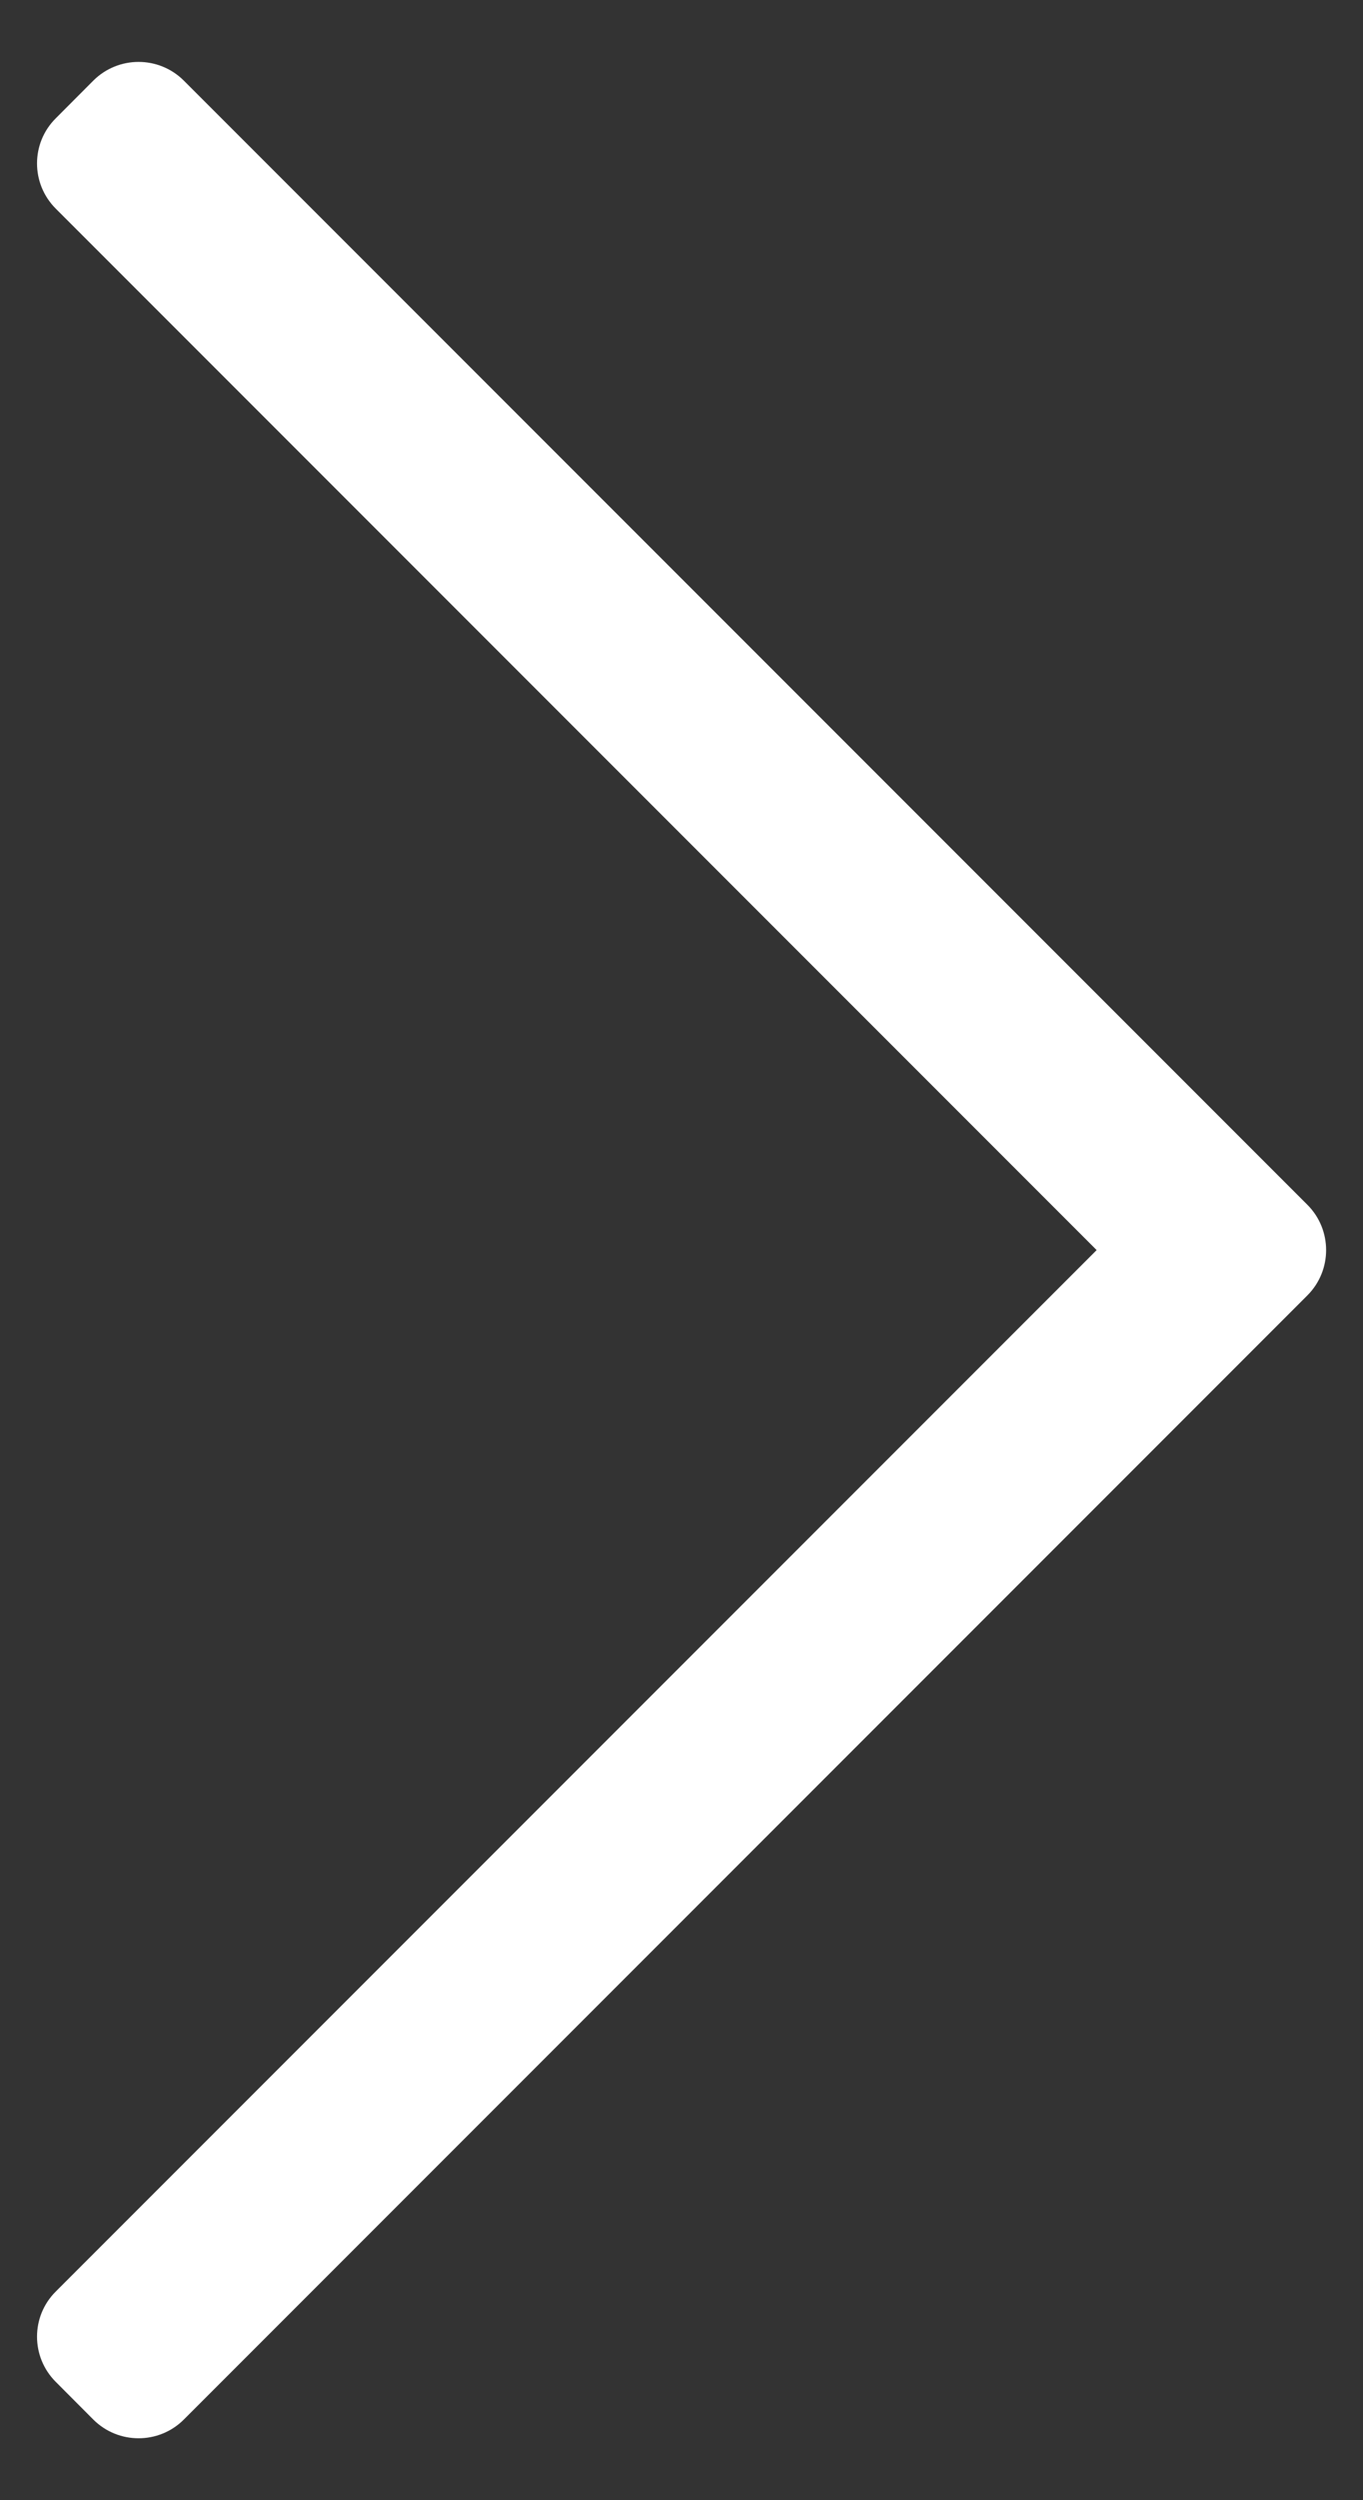 <svg width="12" height="22" viewBox="0 0 12 22" fill="none" xmlns="http://www.w3.org/2000/svg">
<rect x="0" y="0" width="12" height="22" fill="#333333" stroke="none"/>
<path fill-rule="evenodd" clip-rule="evenodd" d="M0.822 0.709L0.491 1.041C0.271 1.26 0.271 1.616 0.491 1.836L9.655 11L0.491 20.164C0.271 20.383 0.271 20.739 0.491 20.959L0.822 21.291C1.042 21.51 1.398 21.51 1.618 21.291L11.511 11.398C11.73 11.178 11.73 10.822 11.511 10.602L1.618 0.709C1.398 0.49 1.042 0.49 0.822 0.709Z" fill="white"/>
</svg>
